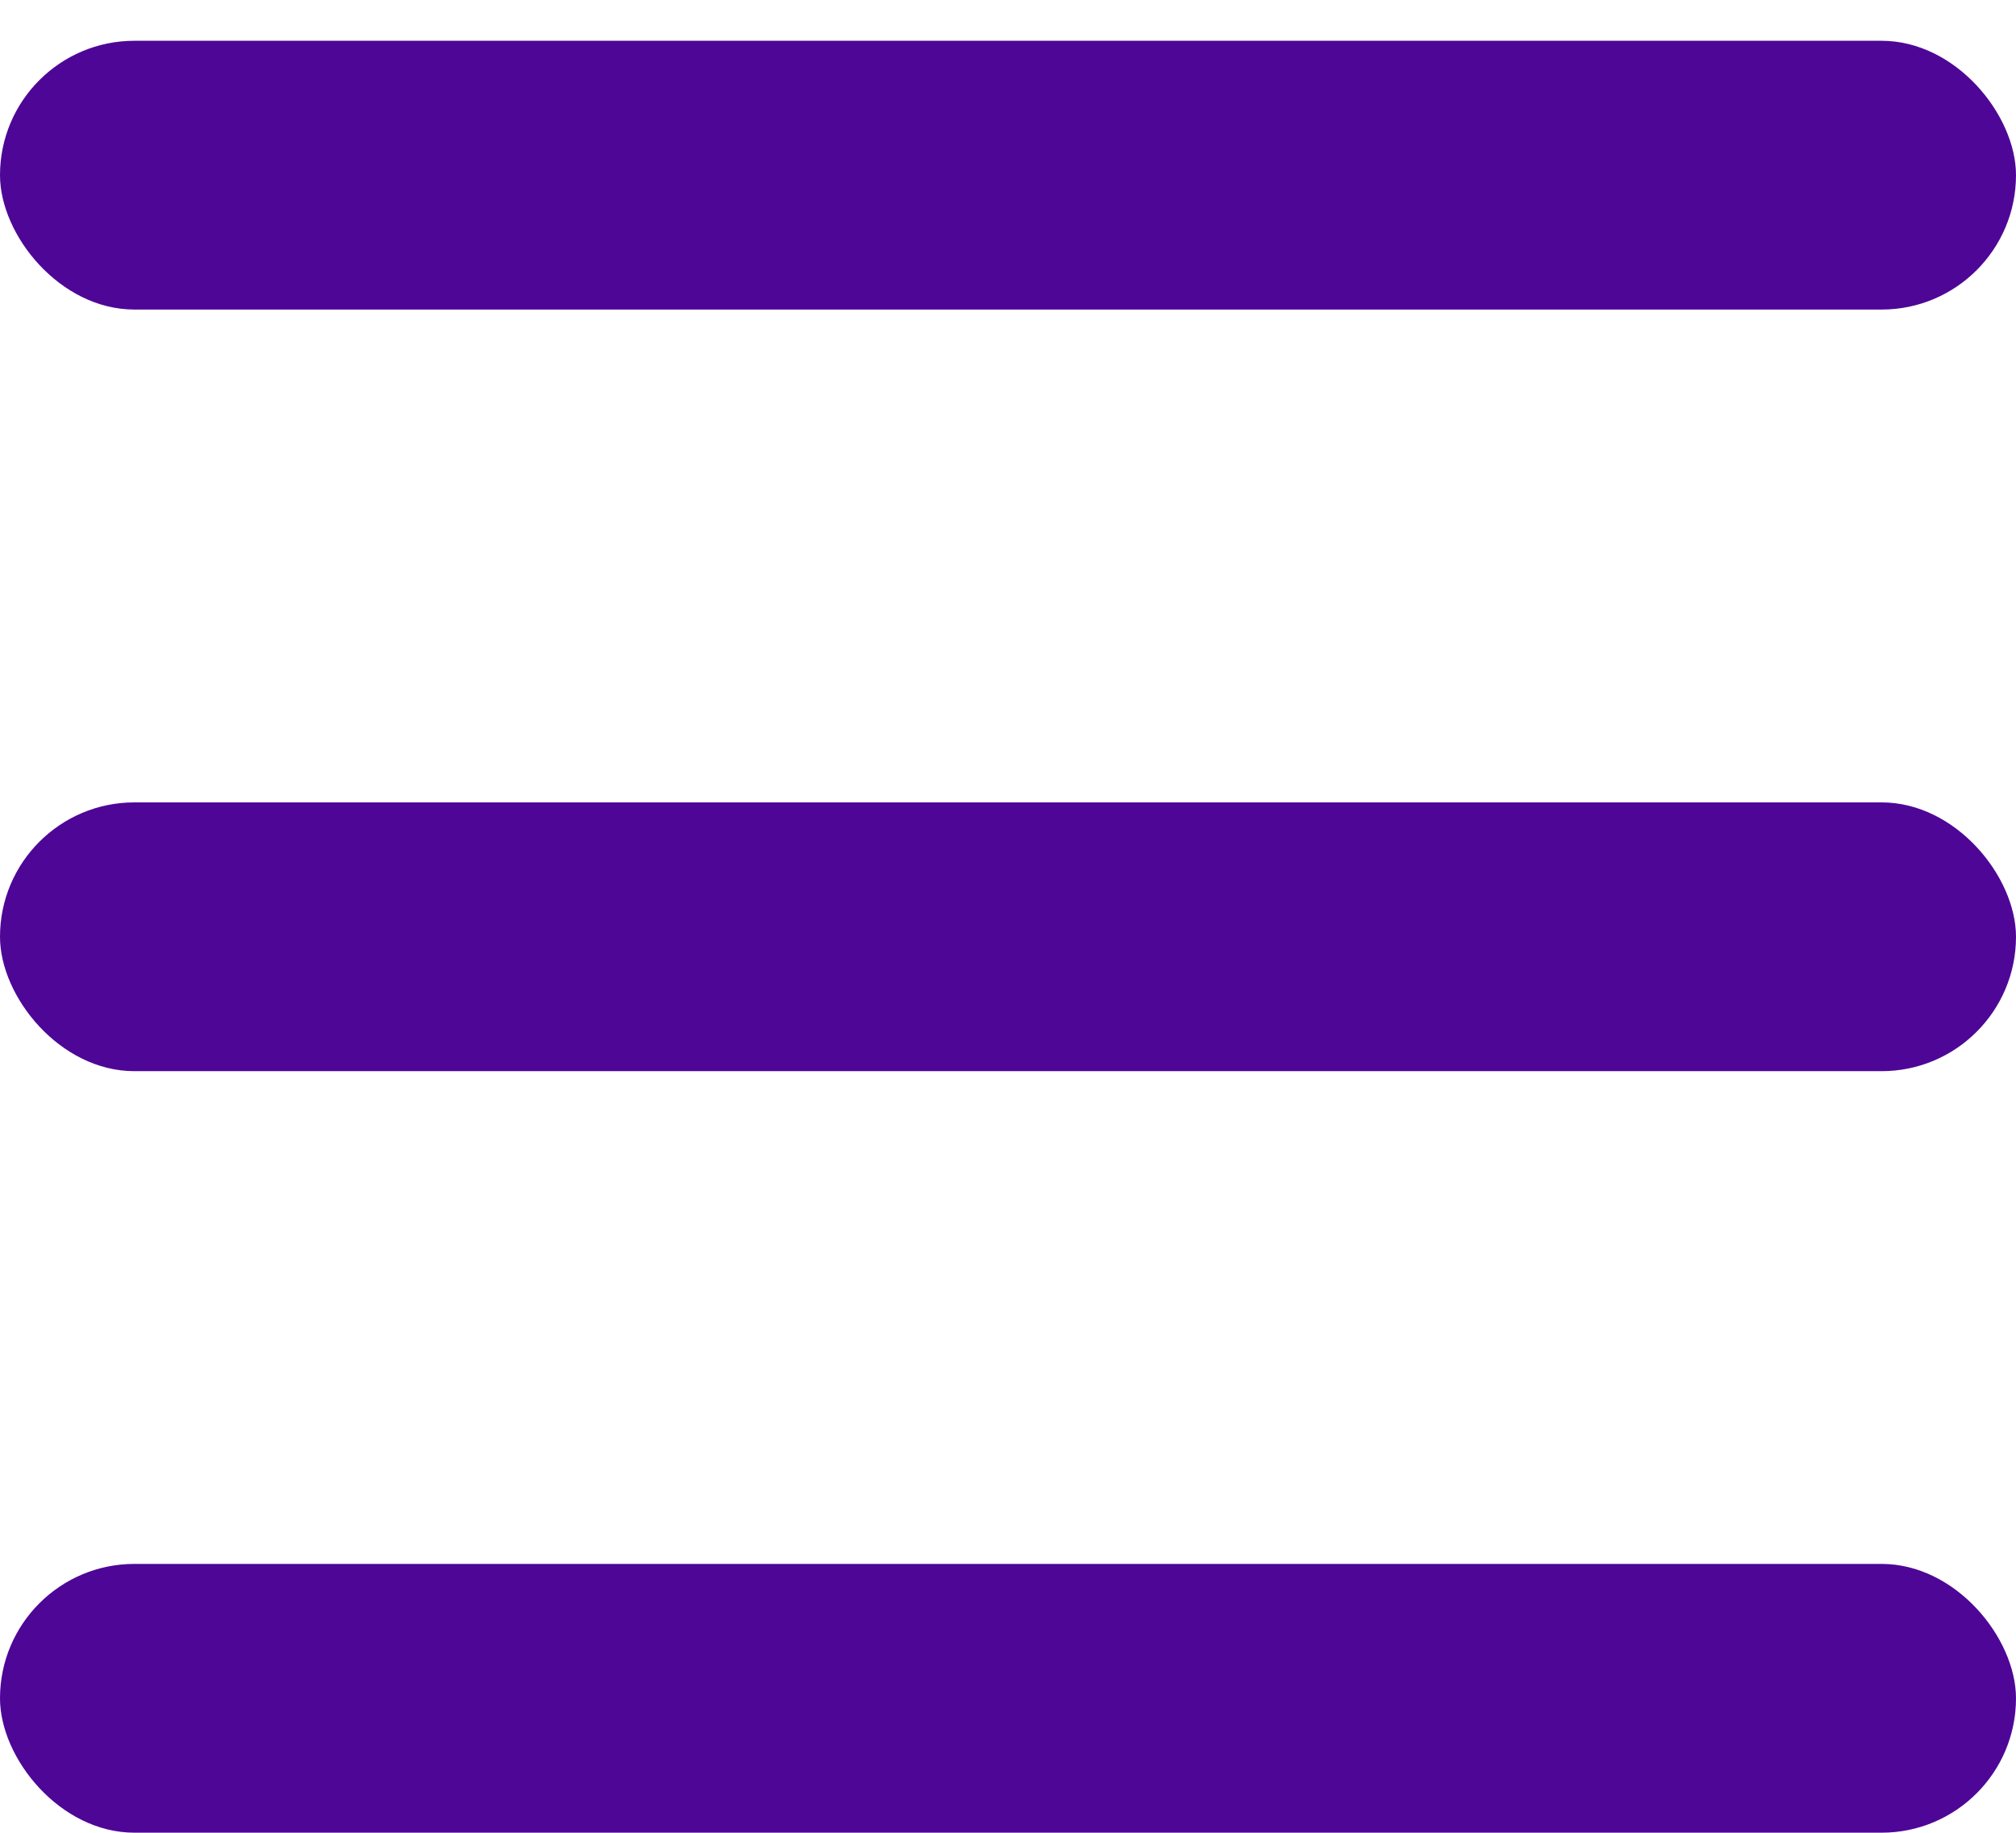 <svg width="22" height="20" viewBox="0 0 22 20" fill="none" xmlns="http://www.w3.org/2000/svg">
<rect y="0.445" width="22" height="2.933" rx="1.467" fill="#4E0697"/>
<rect y="8.756" width="22" height="2.933" rx="1.467" fill="#4E0697"/>
<rect y="17.066" width="22" height="2.933" rx="1.467" fill="#4E0697"/>
</svg>
